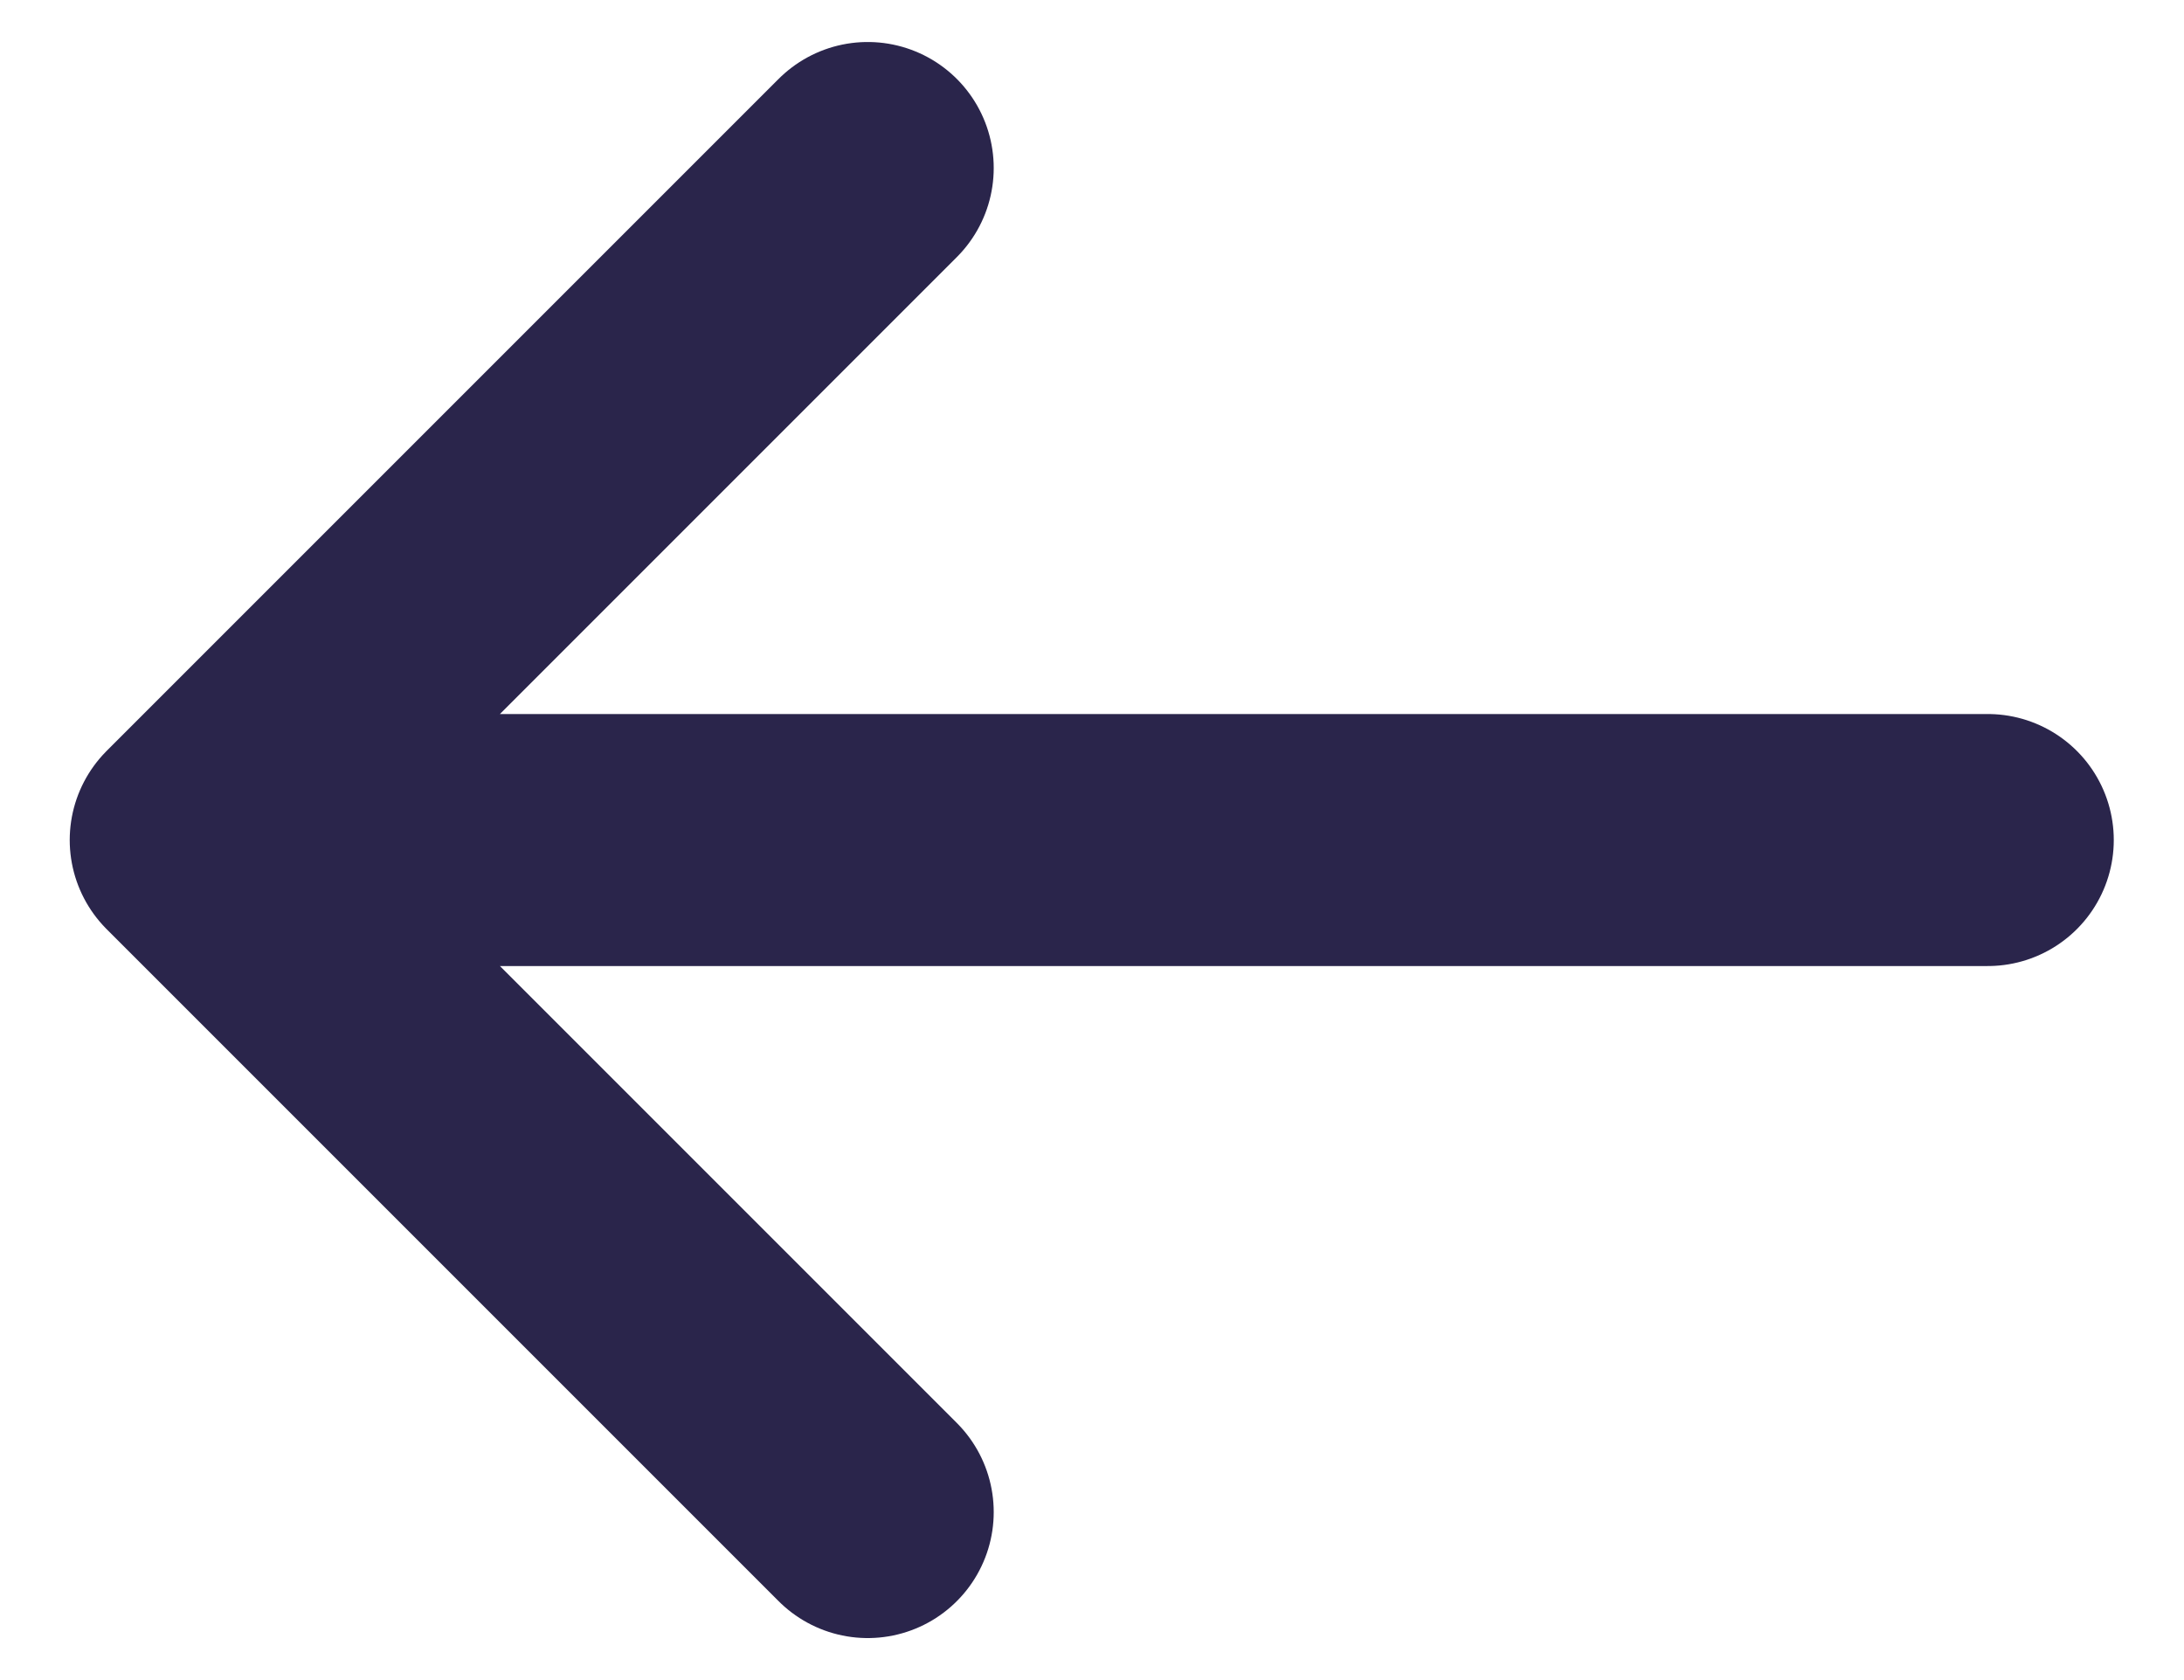 <svg width="13" height="10" viewBox="0 0 13 10" fill="none" xmlns="http://www.w3.org/2000/svg">
<g id="SVGRepo_iconCarrier">
<path id="Vector" d="M11.832 5L1.165 5M1.165 5L5.165 9M1.165 5L5.165 1" stroke="#2A254B" stroke-width="1.5" stroke-linecap="round" stroke-linejoin="round"/>
</g>
</svg>
